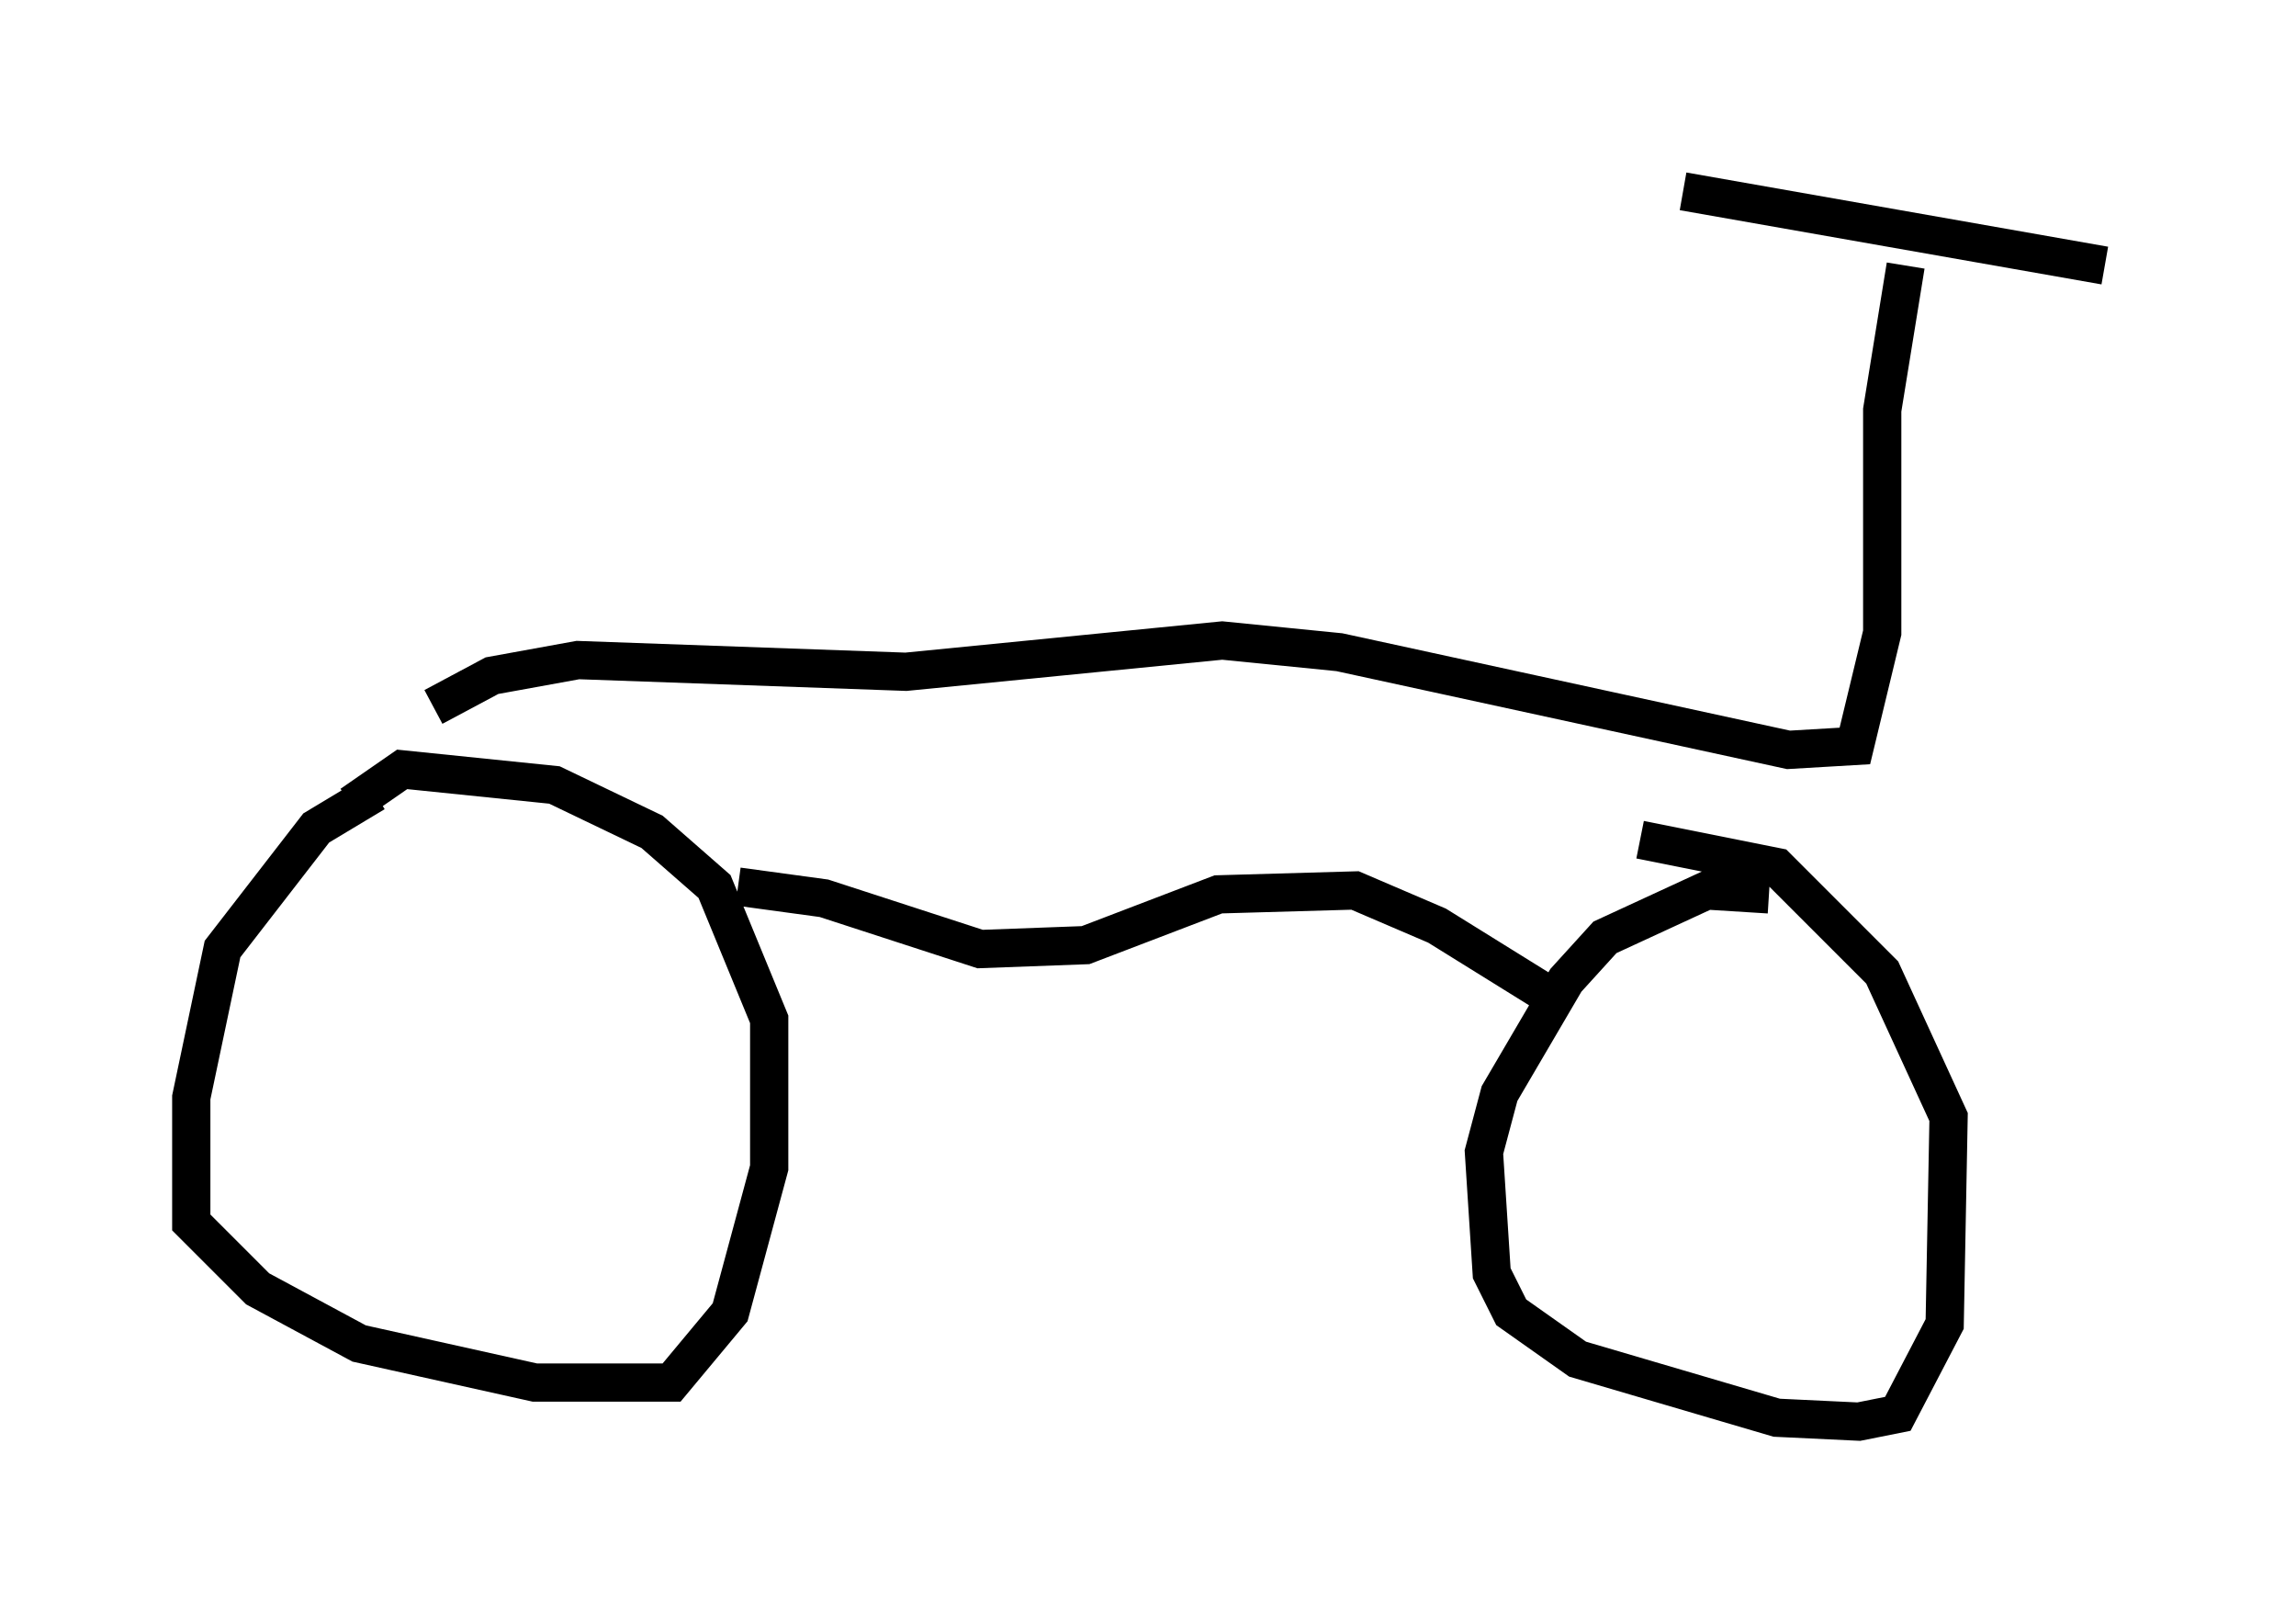<?xml version="1.0" encoding="utf-8" ?>
<svg baseProfile="full" height="42.157" version="1.1" width="60.021" xmlns="http://www.w3.org/2000/svg" xmlns:ev="http://www.w3.org/2001/xml-events" xmlns:xlink="http://www.w3.org/1999/xlink"><defs /><rect fill="white" height="42.157" width="60.021" x="0" y="0" /><path d="M10.717, 20.721 m-0.919, 0.0 l-1.531, 0.919 -2.45, 3.165 l-0.817, 3.879 0.0, 3.267 l1.735, 1.735 2.654, 1.429 l4.594, 1.021 3.573, 0.0 l1.531, -1.838 1.021, -3.777 l0.0, -3.879 -1.429, -3.471 l-1.633, -1.429 -2.552, -1.225 l-3.981, -0.408 -1.327, 0.919 m37.057, 2.348 l-1.633, -0.102 -2.654, 1.225 l-1.021, 1.123 -1.735, 2.96 l-0.408, 1.531 0.204, 3.165 l0.51, 1.021 1.735, 1.225 l5.206, 1.531 2.144, 0.102 l1.021, -0.204 1.225, -2.348 l0.102, -5.41 -1.735, -3.777 l-2.756, -2.756 -3.573, -0.715 m-23.582, 1.225 l2.246, 0.306 4.083, 1.327 l2.756, -0.102 3.471, -1.327 l3.573, -0.102 2.144, 0.919 l2.96, 1.838 m-29.196, -7.554 l1.531, -0.817 2.246, -0.408 l8.575, 0.306 8.269, -0.817 l3.063, 0.306 11.74, 2.552 l1.735, -0.102 0.715, -2.96 l0.0, -5.819 0.613, -3.777 m5.206, 0.0 l-11.025, -1.94 m0.102, 19.498 " fill="none" stroke="black" stroke-width="1" /></svg>